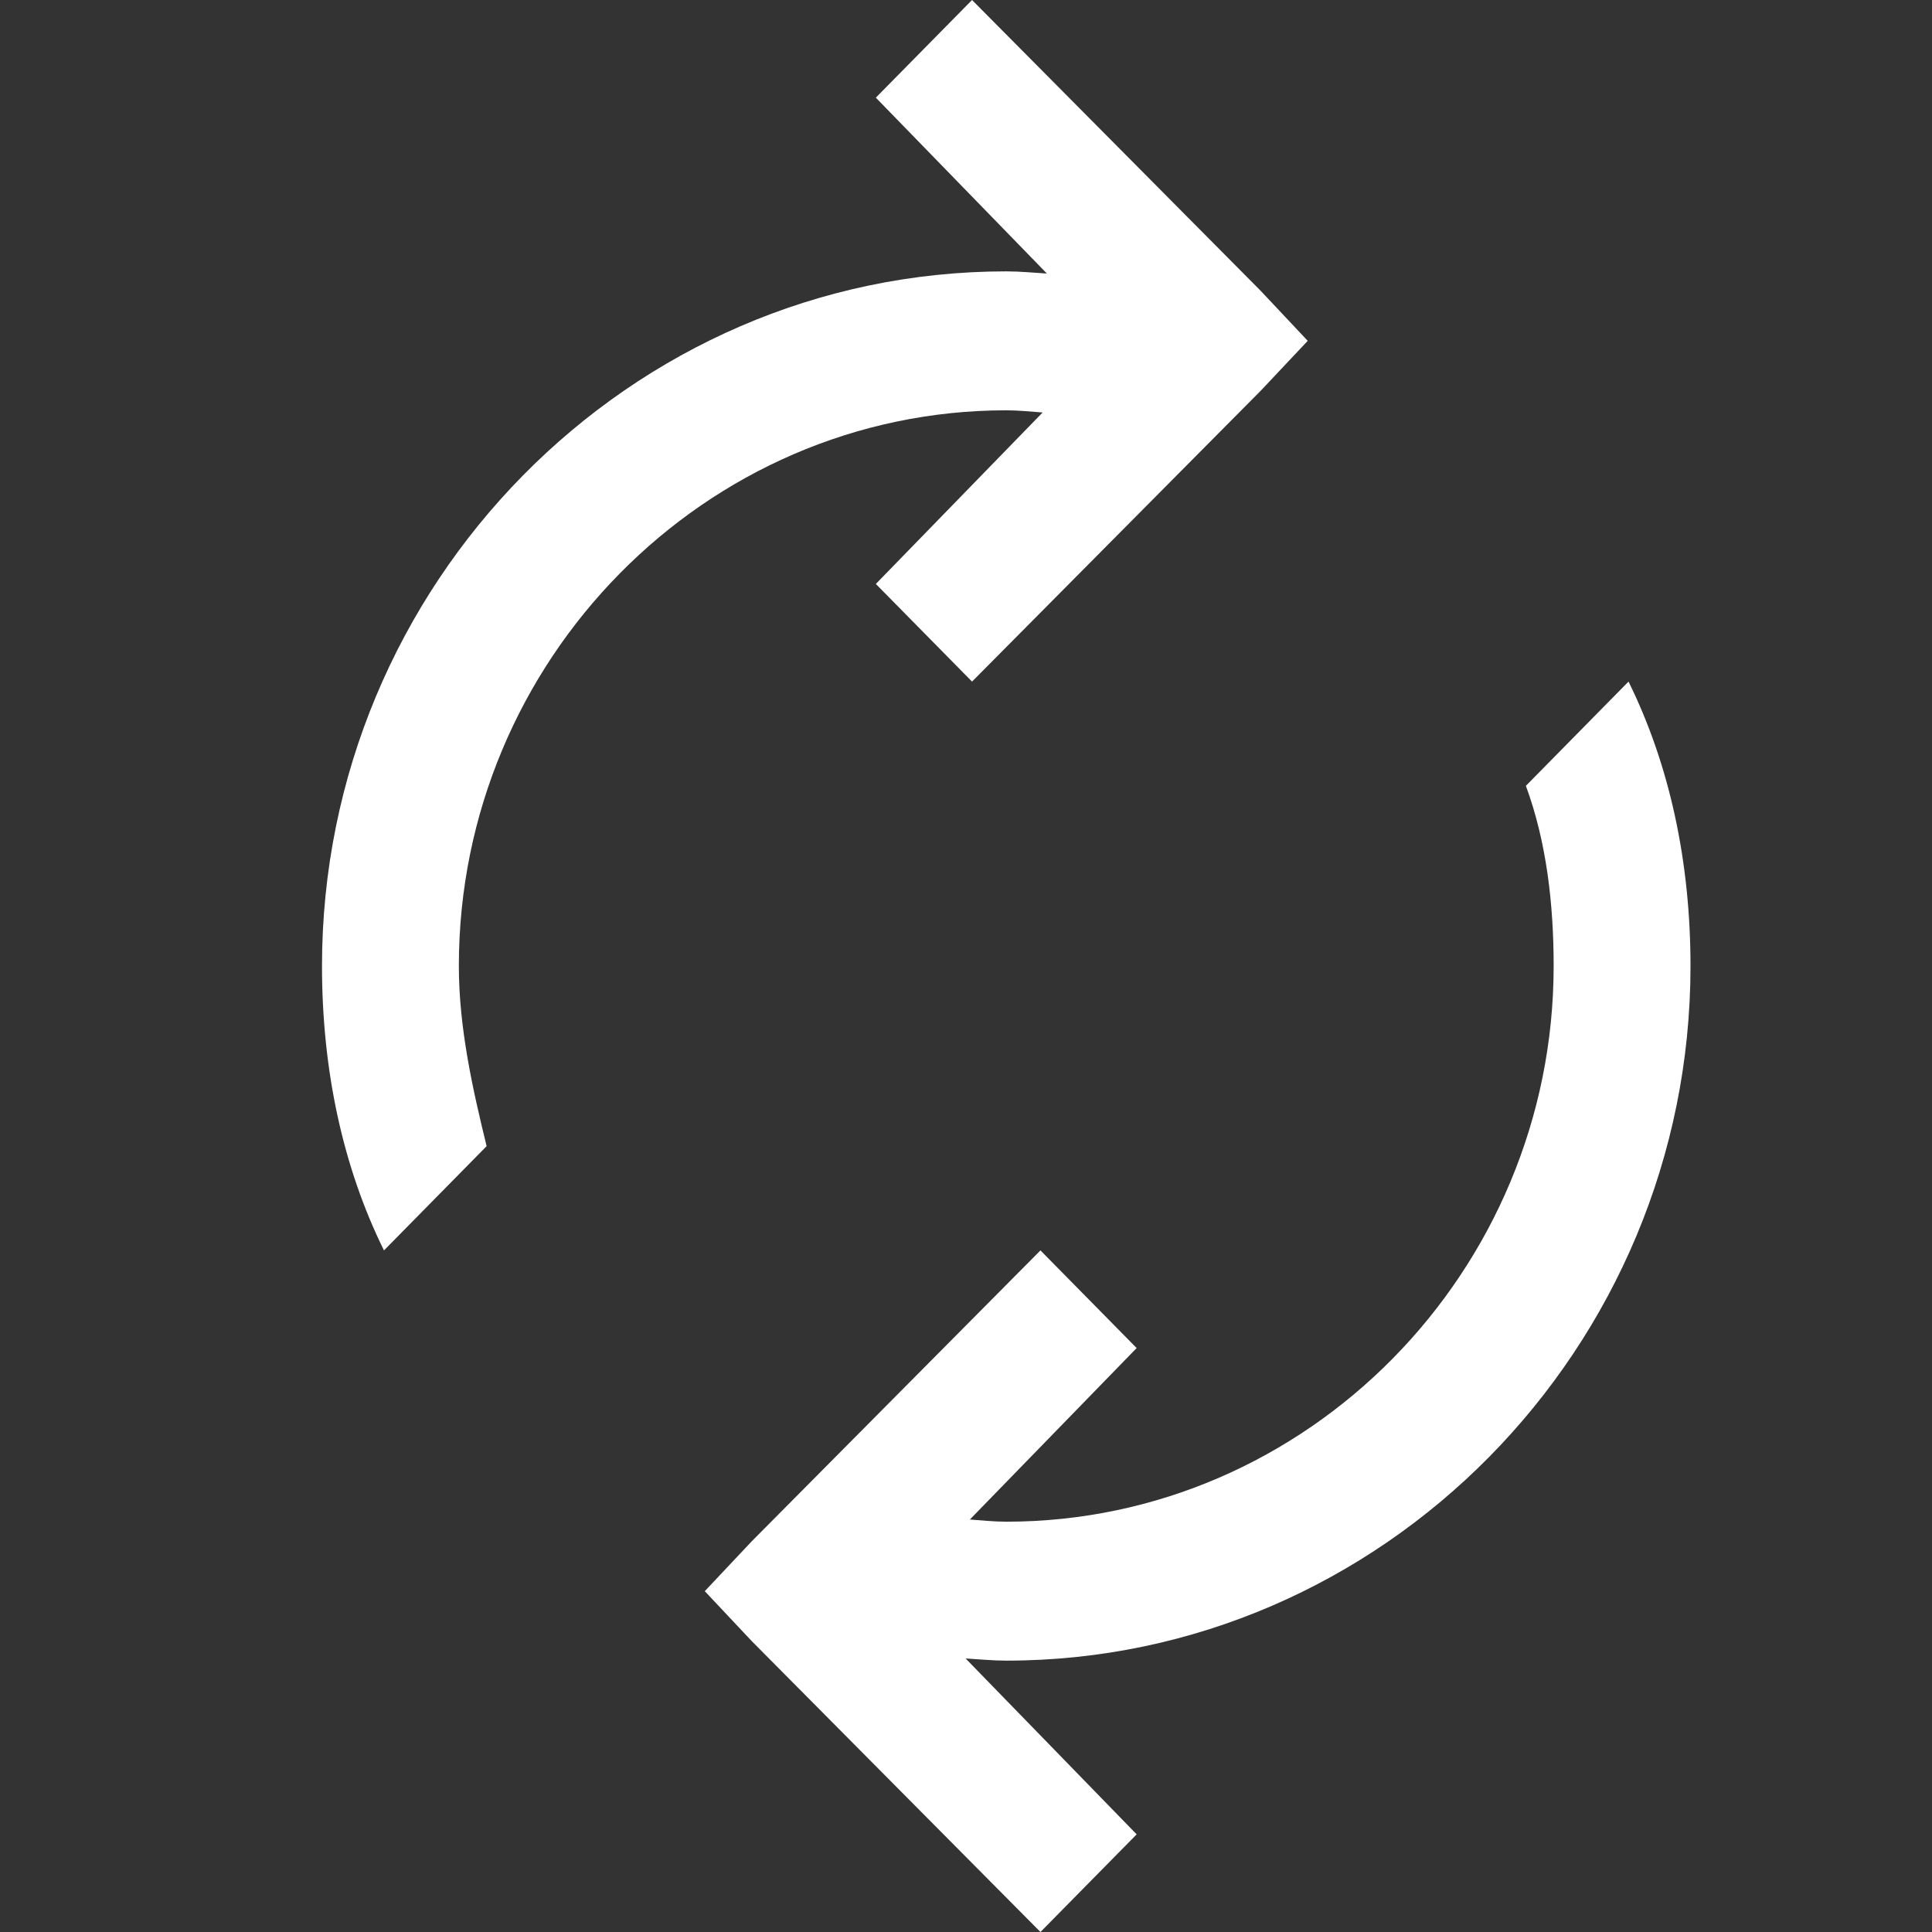 <svg width="24" height="24" viewBox="0 0 24 24" fill="none" xmlns="http://www.w3.org/2000/svg">
<rect x="0" y="0" width="24" height="24" fill="#333333" stroke="none"/>
<path fill-rule="evenodd" clip-rule="evenodd" d="M20.23 8.467C20.741 9.502 21 10.706 21 12C21 16.746 17.175 20.629 12.5 20.629C12.334 20.629 12.161 20.612 11.995 20.602L14.12 22.787L12.925 24L9.339 20.387L8.755 19.766L9.339 19.146L12.925 15.533L14.12 16.746L12.048 18.876C12.194 18.887 12.351 18.903 12.5 18.903C16.239 18.903 19.3 15.796 19.3 12C19.3 11.225 19.21 10.453 18.955 9.762L20.23 8.467ZM12.075 0L15.661 3.613L16.245 4.234L15.661 4.854L12.075 8.467L10.88 7.254L12.952 5.124C12.806 5.113 12.649 5.097 12.5 5.097C8.761 5.097 5.7 8.204 5.7 12C5.7 12.775 5.876 13.547 6.045 14.238L4.77 15.533C4.259 14.498 4 13.294 4 12C4 7.254 7.825 3.371 12.5 3.371C12.673 3.371 12.835 3.388 13.005 3.398L10.88 1.213L12.075 0Z" fill="white"/>
<mask id="mask0_6292_61408" style="mask-type:luminance" maskUnits="userSpaceOnUse" x="4" y="0" width="17" height="24">
<path fill-rule="evenodd" clip-rule="evenodd" d="M20.23 8.467C20.741 9.502 21 10.706 21 12C21 16.746 17.175 20.629 12.5 20.629C12.334 20.629 12.161 20.612 11.995 20.602L14.12 22.787L12.925 24L9.339 20.387L8.755 19.766L9.339 19.146L12.925 15.533L14.12 16.746L12.048 18.876C12.194 18.887 12.351 18.903 12.5 18.903C16.239 18.903 19.3 15.796 19.3 12C19.3 11.225 19.21 10.453 18.955 9.762L20.23 8.467ZM12.075 0L15.661 3.613L16.245 4.234L15.661 4.854L12.075 8.467L10.88 7.254L12.952 5.124C12.806 5.113 12.649 5.097 12.5 5.097C8.761 5.097 5.7 8.204 5.7 12C5.7 12.775 5.876 13.547 6.045 14.238L4.77 15.533C4.259 14.498 4 13.294 4 12C4 7.254 7.825 3.371 12.5 3.371C12.673 3.371 12.835 3.388 13.005 3.398L10.88 1.213L12.075 0Z" fill="white"/>
</mask>
<g mask="url(#mask0_6292_61408)">
</g>
</svg>
